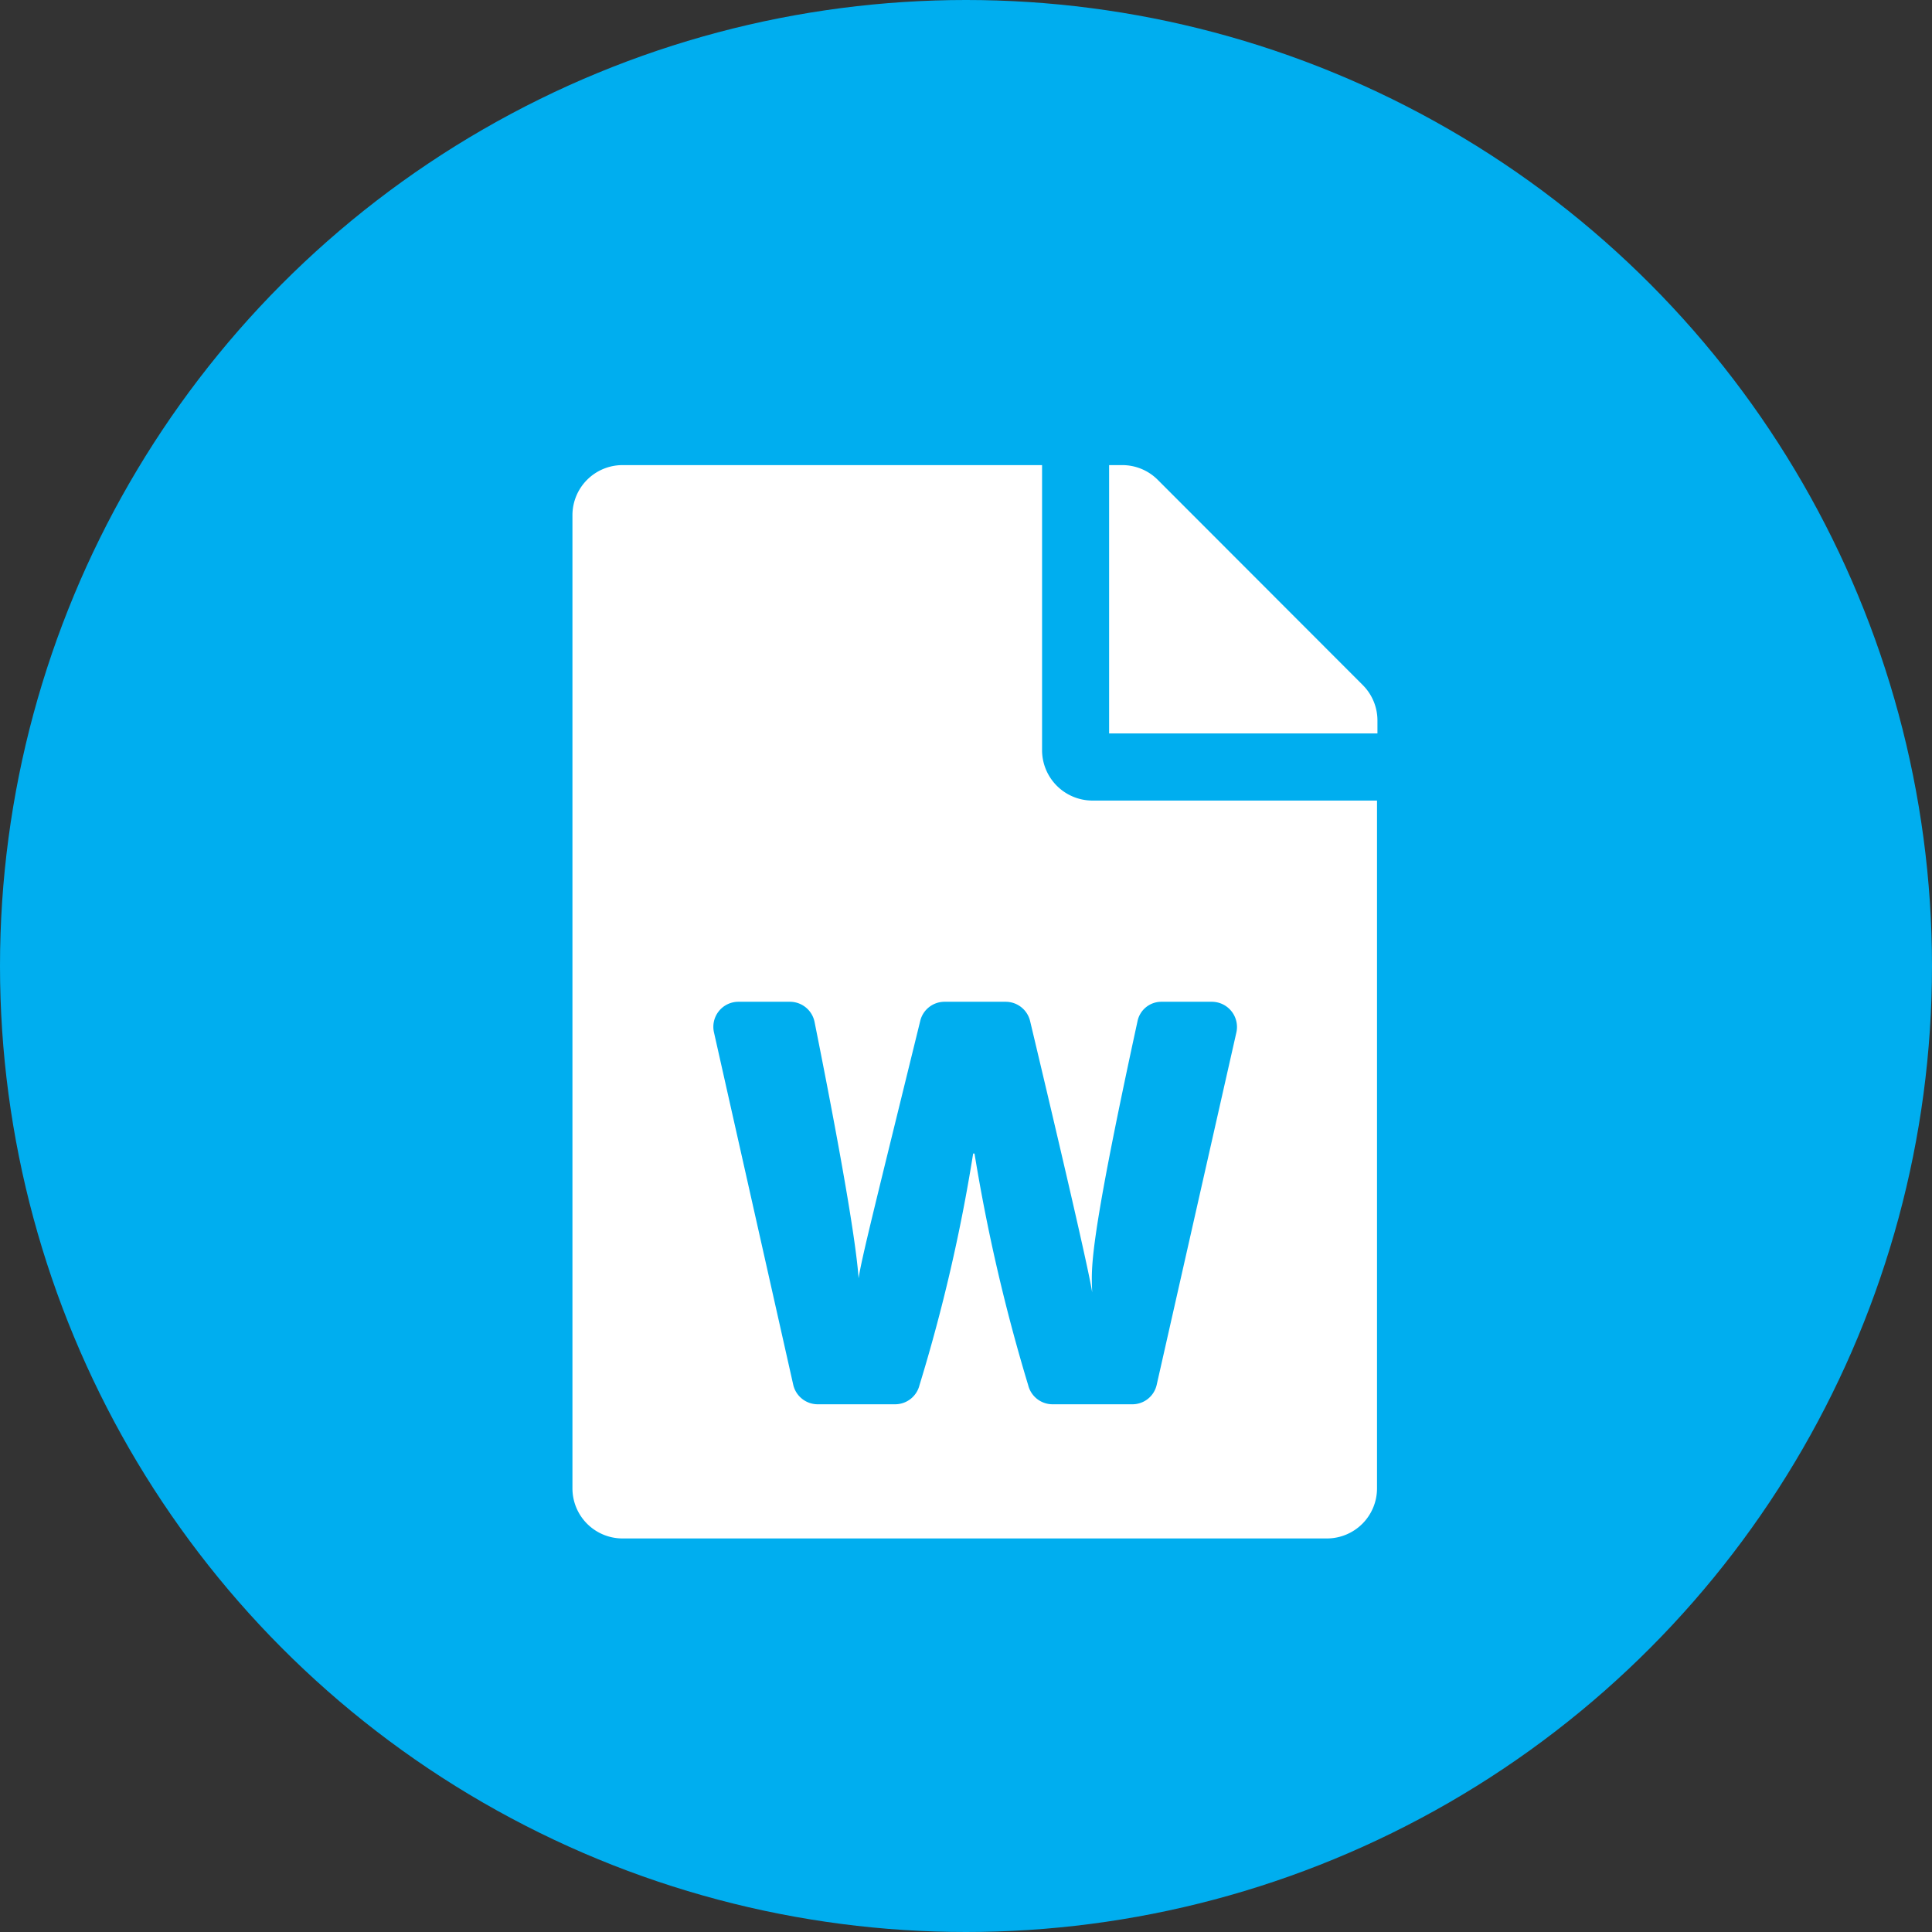 <svg xmlns="http://www.w3.org/2000/svg" width="27" height="27" viewBox="0 0 27 27"><rect x="0" y="0" width="27" height="27" fill="#333333" stroke="none"/><defs><style>.a{fill:#00aeef;}.b{fill:#fff;}</style></defs><g transform="translate(-29 -371)"><circle class="a" cx="13.5" cy="13.5" r="13.5" transform="translate(29 371)"/></g><path class="b" d="M6.563,3.984V0H.7A.7.7,0,0,0,0,.7V14.3a.7.7,0,0,0,.7.7h9.844a.7.7,0,0,0,.7-.7V4.688H7.266A.705.705,0,0,1,6.563,3.984ZM8.235,7.5h.7a.352.352,0,0,1,.343.431L8.165,12.853a.348.348,0,0,1-.343.272H6.709a.351.351,0,0,1-.34-.267,25.106,25.106,0,0,1-.75-3.237H5.6a23.783,23.783,0,0,1-.75,3.237.351.351,0,0,1-.34.267H3.428a.351.351,0,0,1-.343-.275L1.978,7.928A.35.35,0,0,1,2.32,7.5h.718a.351.351,0,0,1,.346.284c.457,2.285.589,3.208.615,3.58.047-.3.214-.958.861-3.595A.349.349,0,0,1,5.2,7.5h.853a.351.351,0,0,1,.343.27c.7,2.941.844,3.633.867,3.791-.006-.328-.076-.521.633-3.785A.34.34,0,0,1,8.235,7.5ZM11.25,3.571V3.75H7.5V0h.179a.7.7,0,0,1,.5.205l2.868,2.871A.7.7,0,0,1,11.25,3.571Z" transform="translate(8 6.5)"/></svg>